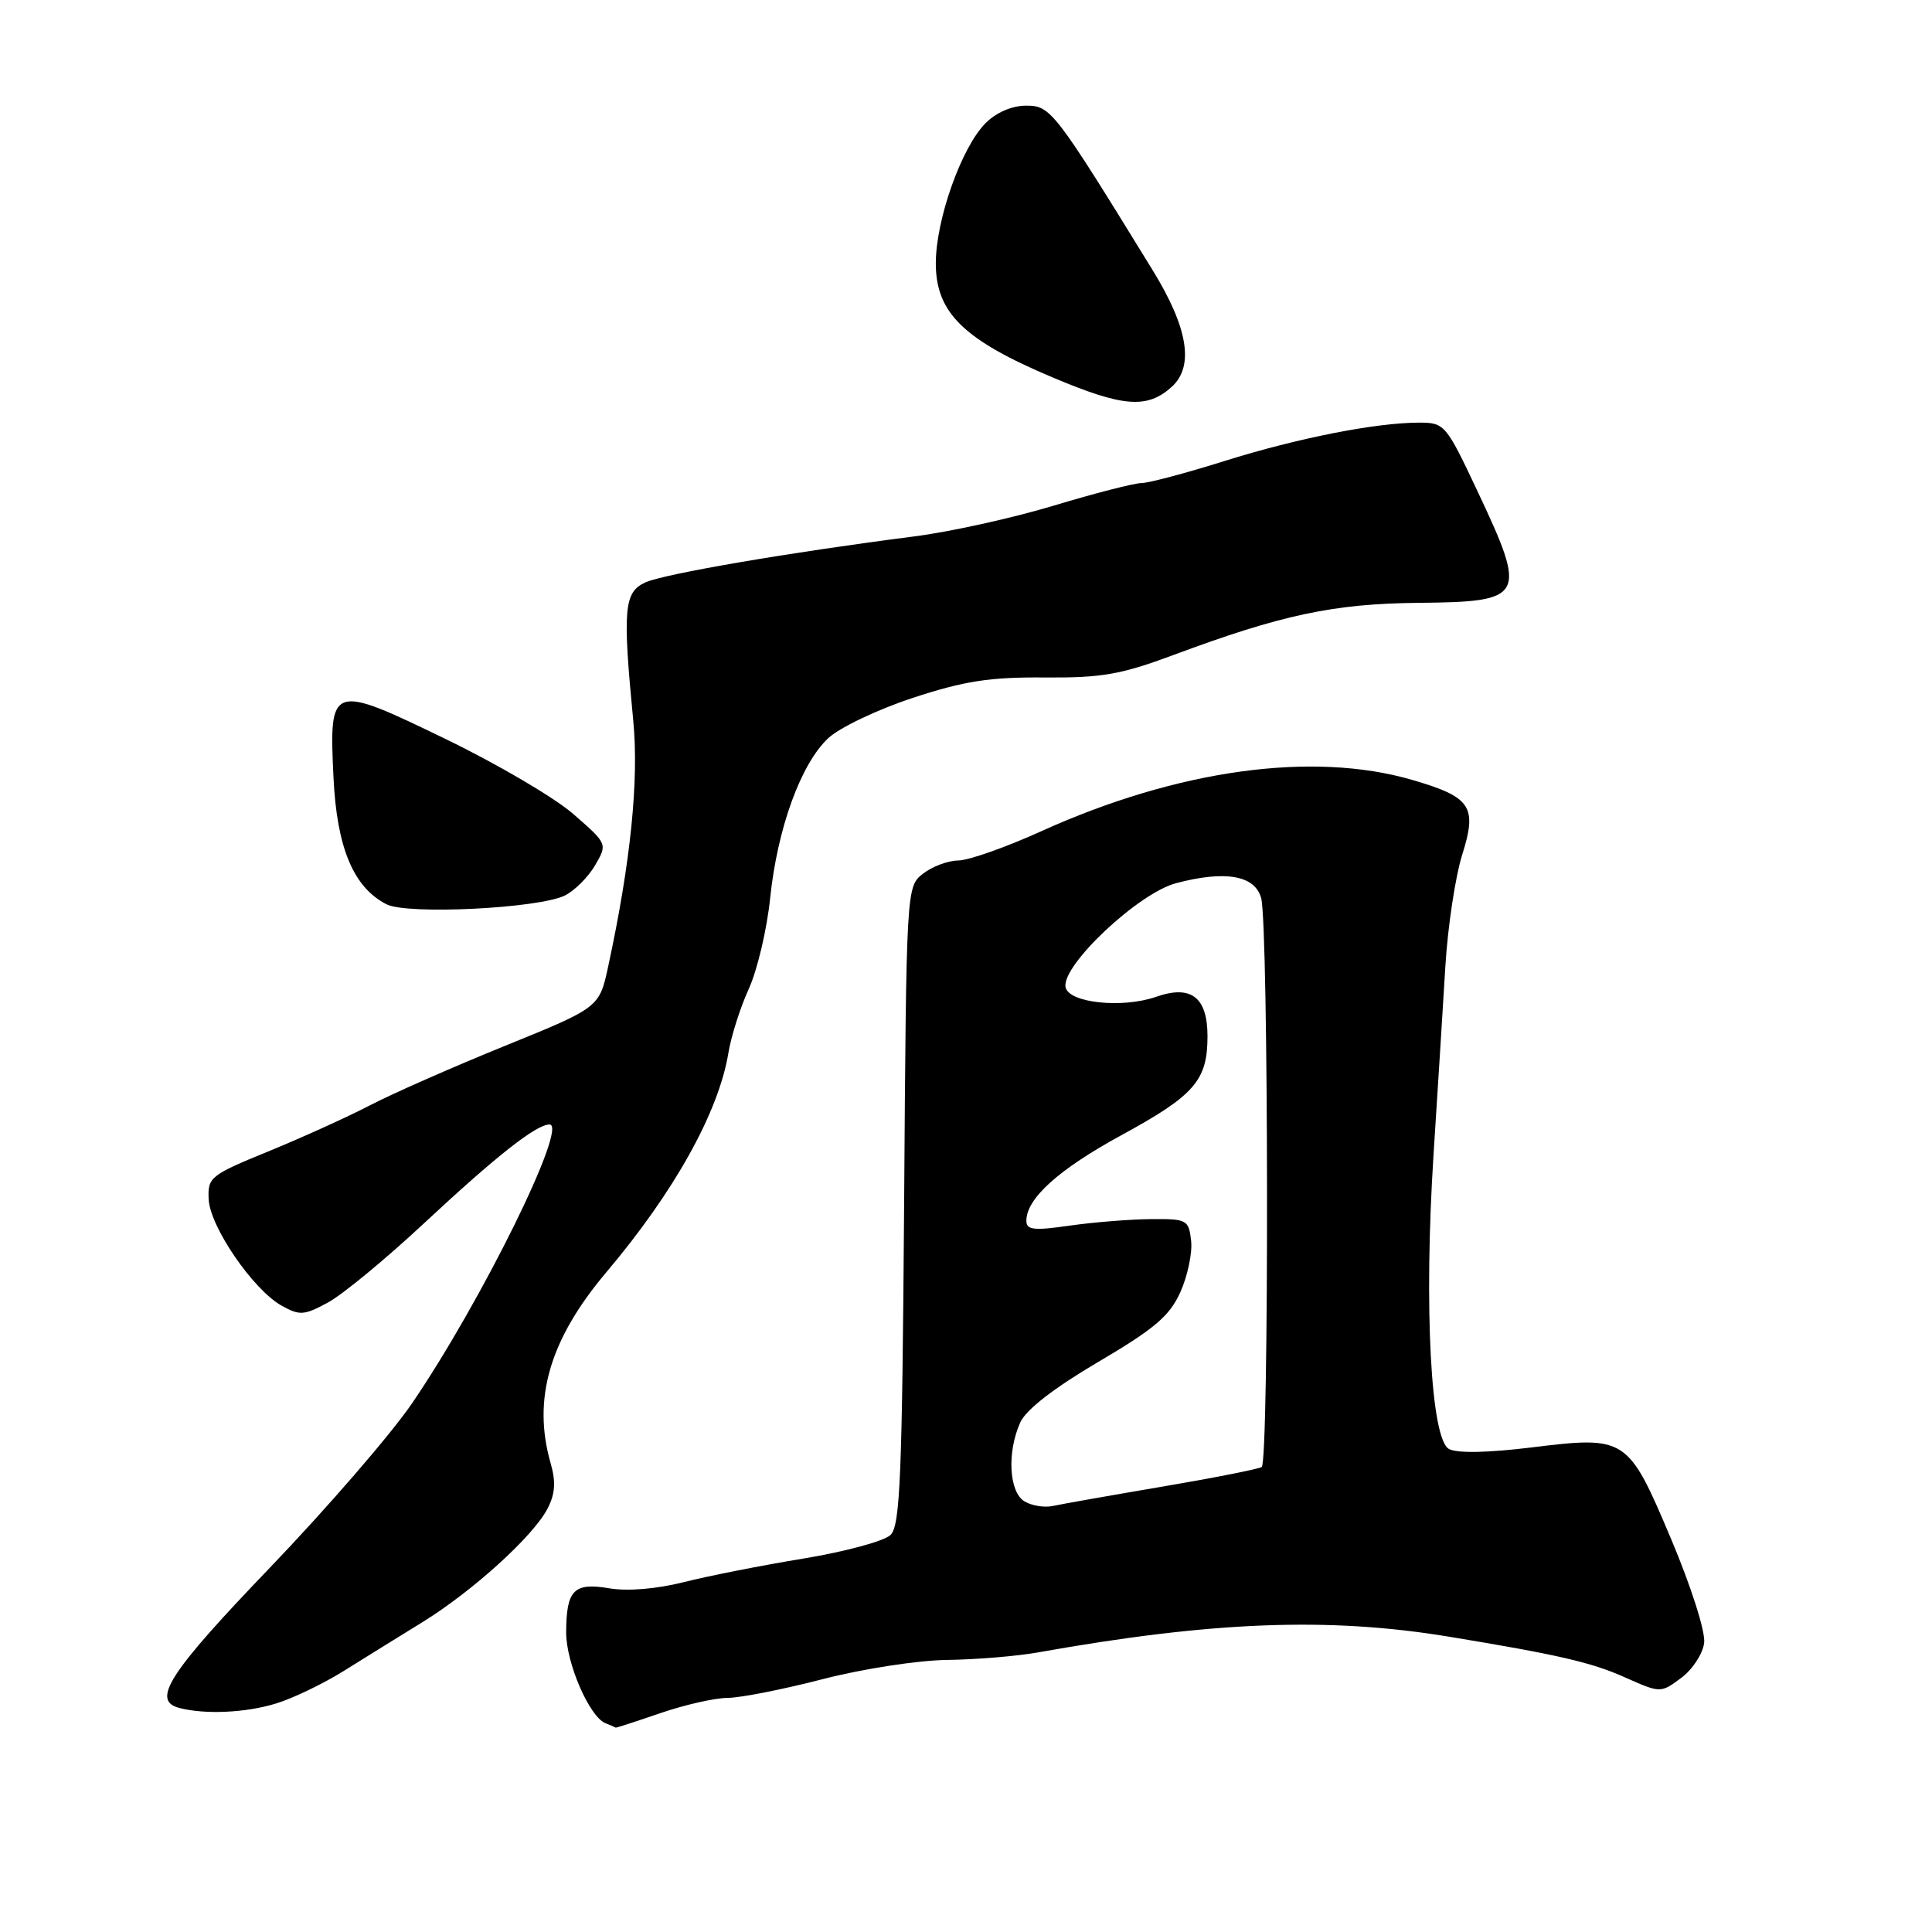 <?xml version="1.0" encoding="UTF-8" standalone="no"?>
<!DOCTYPE svg PUBLIC "-//W3C//DTD SVG 1.1//EN" "http://www.w3.org/Graphics/SVG/1.1/DTD/svg11.dtd" >
<svg xmlns="http://www.w3.org/2000/svg" xmlns:xlink="http://www.w3.org/1999/xlink" version="1.1" viewBox="0 0 256 256">
 <g >
 <path fill="currentColor"
d=" M 87.50 227.00 C 90.70 225.90 94.71 224.99 96.41 224.98 C 98.11 224.97 103.78 223.85 109.00 222.50 C 114.28 221.13 121.61 220.00 125.50 219.95 C 129.35 219.90 134.75 219.45 137.50 218.96 C 160.64 214.83 176.04 214.24 192.00 216.87 C 206.44 219.25 210.86 220.27 215.27 222.24 C 220.04 224.36 220.04 224.36 222.77 222.33 C 224.27 221.22 225.64 219.12 225.81 217.68 C 225.99 216.20 224.10 210.26 221.44 203.95 C 215.71 190.39 215.50 190.25 202.87 191.80 C 197.17 192.50 193.08 192.58 192.00 192.00 C 189.58 190.71 188.66 173.17 189.95 153.00 C 190.50 144.47 191.21 133.22 191.52 128.00 C 191.84 122.78 192.84 116.17 193.73 113.32 C 195.77 106.86 194.96 105.63 187.12 103.34 C 173.92 99.50 156.01 101.98 137.98 110.14 C 133.30 112.26 128.35 114.01 126.98 114.02 C 125.62 114.03 123.51 114.82 122.30 115.77 C 120.10 117.50 120.09 117.56 119.80 159.72 C 119.54 195.65 119.28 202.15 118.00 203.39 C 117.17 204.20 112.00 205.60 106.50 206.51 C 101.00 207.41 93.85 208.82 90.61 209.64 C 87.00 210.55 83.17 210.87 80.73 210.46 C 76.04 209.66 75.04 210.68 75.02 216.29 C 75.00 220.32 78.09 227.47 80.22 228.33 C 80.93 228.61 81.54 228.88 81.59 228.92 C 81.64 228.96 84.30 228.10 87.50 227.00 Z  M 36.55 225.73 C 38.77 225.06 42.82 223.11 45.55 221.41 C 48.27 219.71 52.98 216.79 56.00 214.93 C 62.65 210.82 70.67 203.54 72.55 199.90 C 73.57 197.94 73.67 196.35 72.96 193.88 C 70.52 185.36 72.83 177.47 80.35 168.57 C 89.35 157.92 95.23 147.36 96.52 139.50 C 96.88 137.30 98.10 133.47 99.23 131.00 C 100.35 128.53 101.63 123.12 102.05 119.00 C 103.01 109.75 106.12 101.20 109.75 97.81 C 111.26 96.40 116.31 94.00 120.96 92.47 C 127.78 90.23 131.16 89.71 138.37 89.77 C 145.97 89.83 148.53 89.38 155.41 86.82 C 169.79 81.46 176.68 79.99 187.96 79.88 C 202.11 79.74 202.41 79.16 195.75 65.03 C 191.62 56.26 191.41 56.01 188.08 56.00 C 182.33 56.00 171.96 58.04 162.24 61.09 C 157.14 62.69 152.19 64.01 151.24 64.01 C 150.28 64.02 145.05 65.36 139.62 67.00 C 134.19 68.64 125.86 70.48 121.12 71.08 C 104.66 73.19 88.02 76.04 85.52 77.17 C 82.68 78.47 82.48 80.67 83.91 95.50 C 84.67 103.38 83.57 114.24 80.60 128.00 C 79.42 133.50 79.42 133.50 66.96 138.56 C 60.11 141.34 52.02 144.90 49.00 146.47 C 45.98 148.04 39.90 150.79 35.50 152.59 C 27.87 155.71 27.51 156.00 27.65 158.91 C 27.82 162.55 33.53 170.88 37.29 172.99 C 39.70 174.34 40.28 174.31 43.44 172.60 C 45.37 171.56 51.12 166.82 56.22 162.06 C 65.75 153.18 71.05 149.00 72.81 149.00 C 75.36 149.00 63.79 172.47 54.59 185.96 C 51.79 190.06 43.31 199.86 35.75 207.74 C 22.39 221.66 20.01 225.33 23.75 226.31 C 27.15 227.20 32.55 226.96 36.55 225.73 Z  M 74.85 118.66 C 76.14 118.02 77.94 116.22 78.85 114.66 C 80.50 111.82 80.50 111.82 76.00 107.89 C 73.53 105.72 65.93 101.26 59.12 97.96 C 43.82 90.54 43.59 90.62 44.19 103.02 C 44.63 112.34 46.84 117.60 51.23 119.83 C 54.00 121.23 71.38 120.37 74.85 118.66 Z  M 155.25 51.27 C 158.26 48.55 157.43 43.45 152.75 35.83 C 139.71 14.62 139.23 14.00 135.97 14.00 C 134.10 14.00 132.01 14.90 130.60 16.31 C 127.41 19.50 124.00 29.10 124.00 34.89 C 124.00 41.44 127.68 45.04 139.50 50.02 C 148.82 53.95 151.99 54.20 155.25 51.27 Z  M 135.75 198.94 C 133.69 197.71 133.41 192.40 135.20 188.46 C 135.96 186.78 139.70 183.89 145.53 180.46 C 153.00 176.06 154.98 174.38 156.41 171.20 C 157.37 169.06 158.01 166.00 157.83 164.41 C 157.51 161.62 157.29 161.50 152.50 161.54 C 149.75 161.56 144.91 161.95 141.75 162.40 C 136.97 163.09 136.00 162.98 136.00 161.75 C 136.00 158.81 140.27 154.96 148.55 150.44 C 158.29 145.14 160.00 143.17 160.00 137.31 C 160.00 132.13 157.83 130.46 153.20 132.08 C 148.70 133.65 141.59 132.89 141.19 130.80 C 140.65 127.93 150.82 118.36 155.82 117.03 C 162.35 115.30 166.28 115.98 167.11 119.00 C 168.10 122.57 168.17 193.78 167.18 194.39 C 166.74 194.66 160.77 195.84 153.93 197.00 C 147.10 198.16 140.60 199.31 139.50 199.55 C 138.40 199.79 136.71 199.52 135.75 198.94 Z "/>
</g>
</svg>